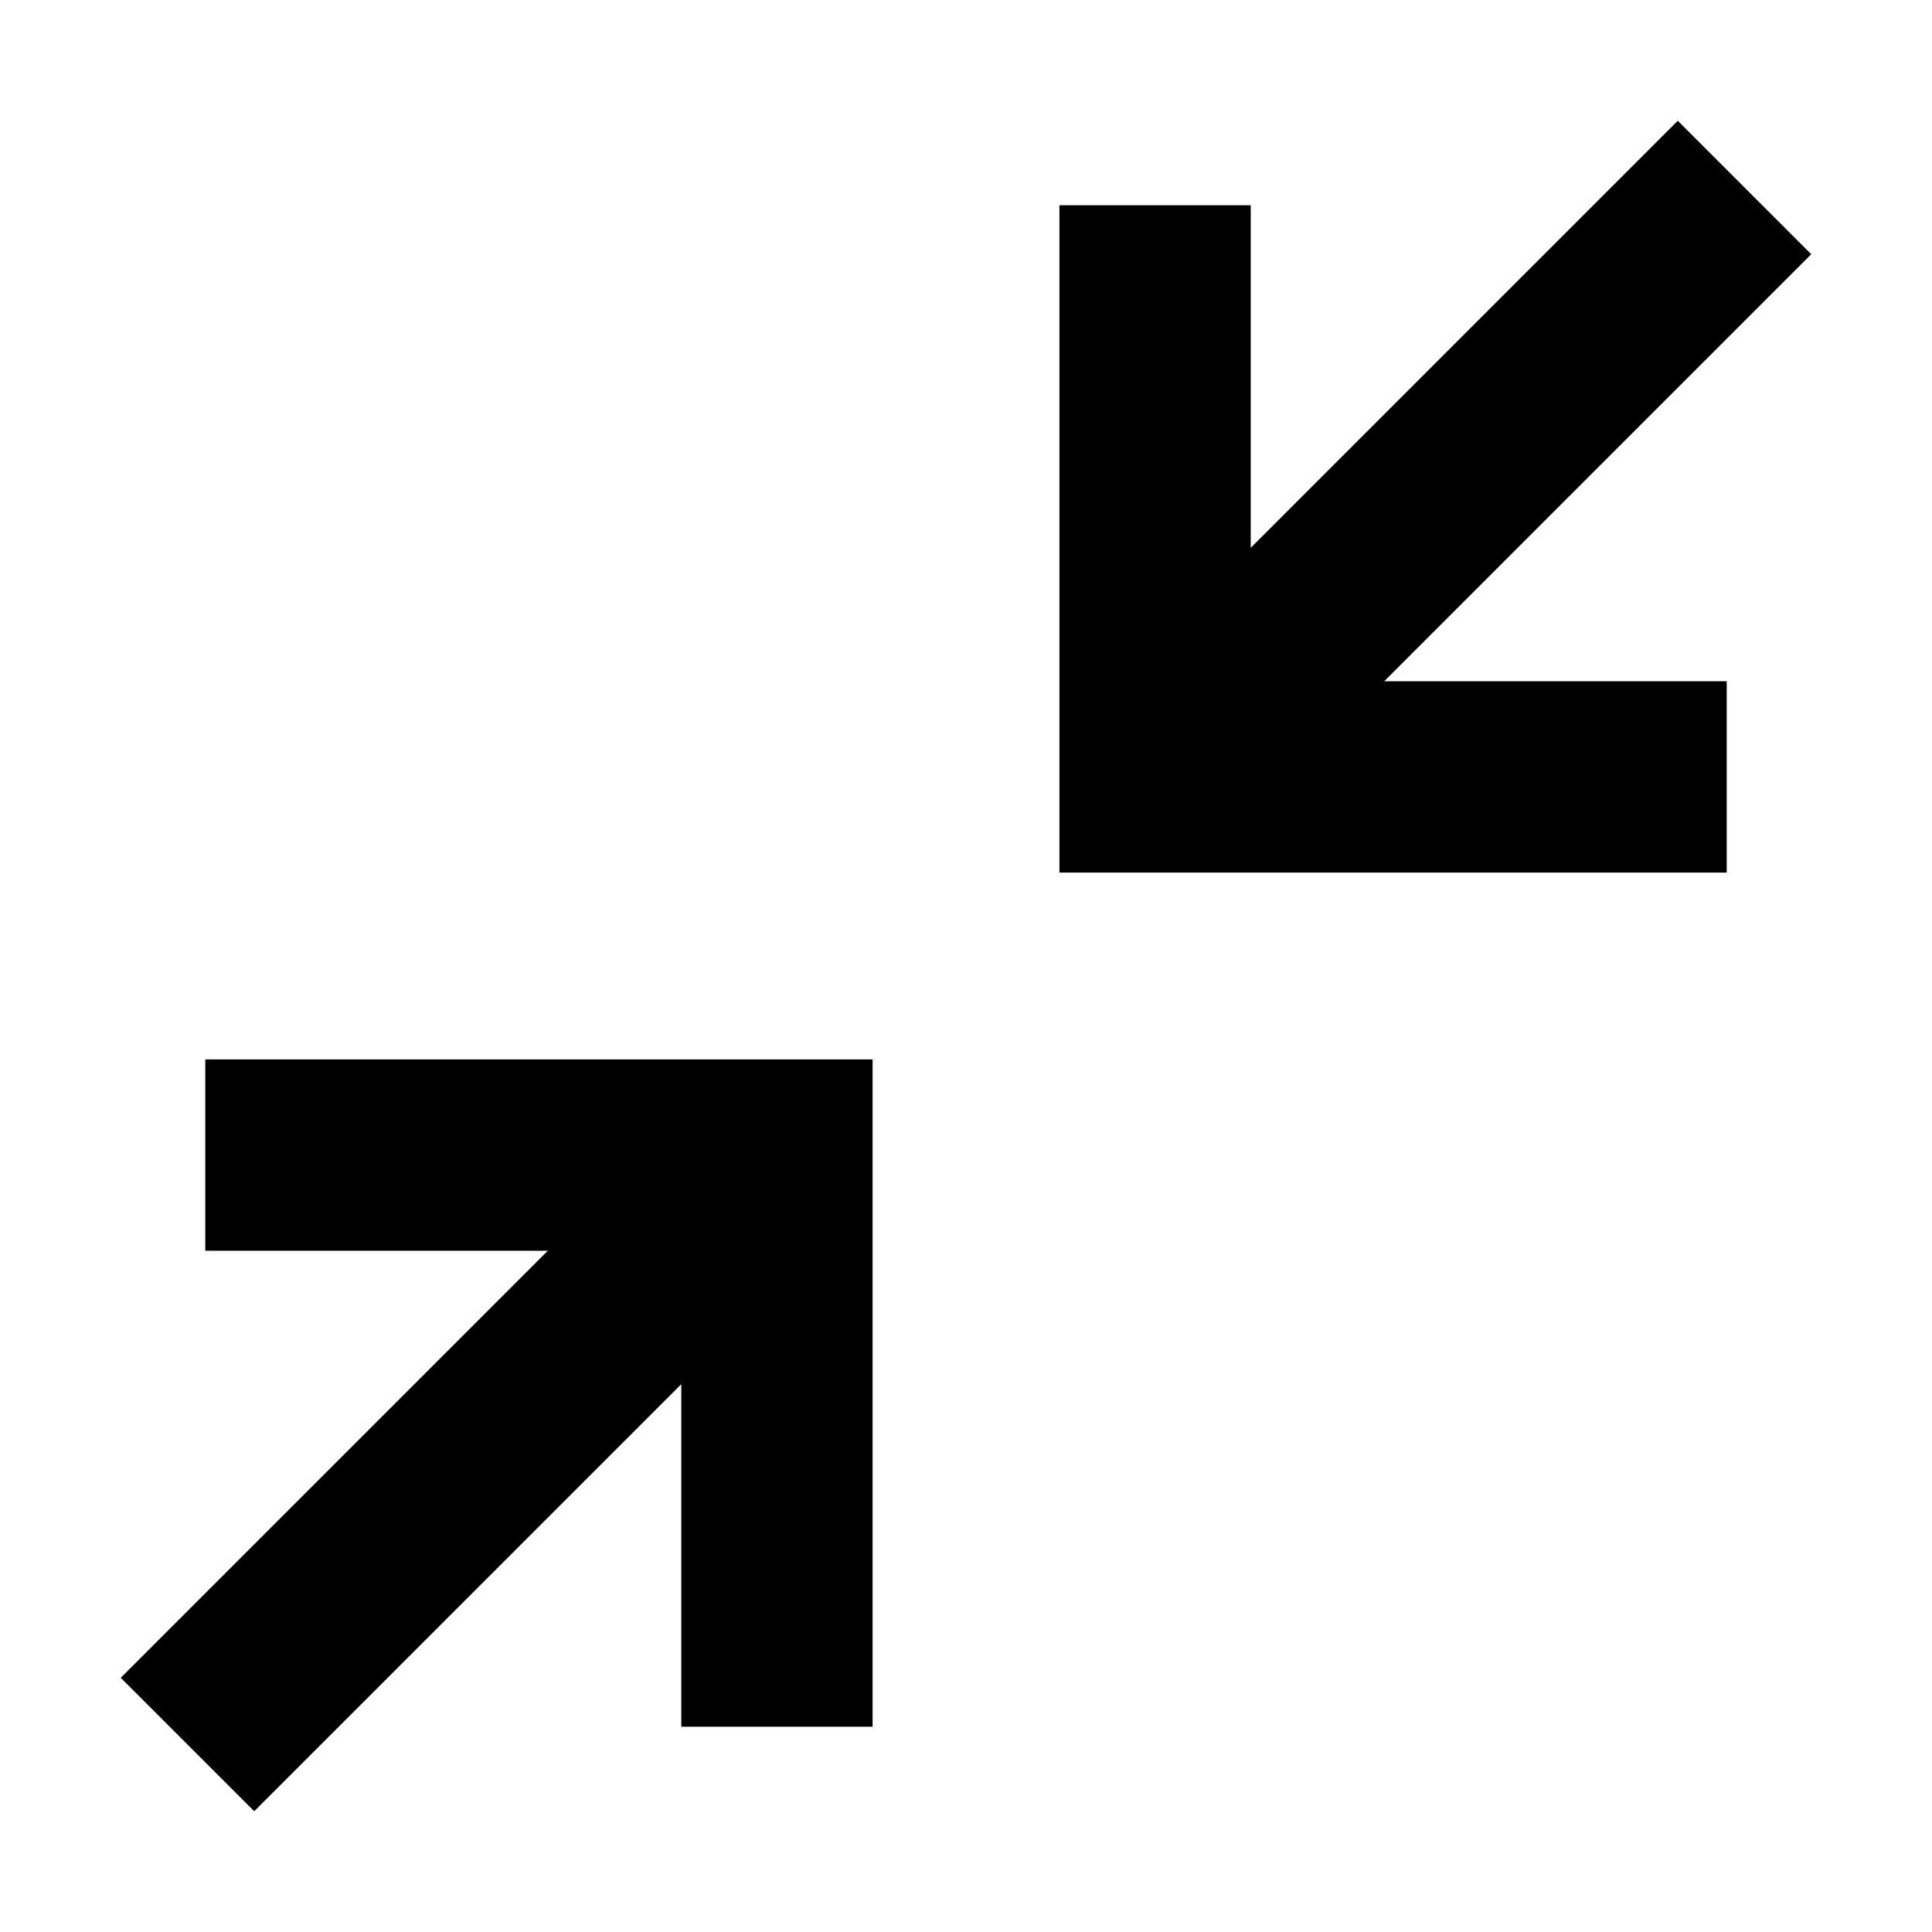 <svg xmlns="http://www.w3.org/2000/svg" width="32" height="32" class="icon" viewBox="0 0 1024 1024"><path d="M108.8 561.52v101.39h181.56L64 889.26 134.74 960 361.1 733.64V915.2h101.39V561.52H108.8zM889.26 64 662.91 290.36V108.8H561.52v353.68H915.2V361.09H733.64L960 134.74 889.26 64z"/></svg>